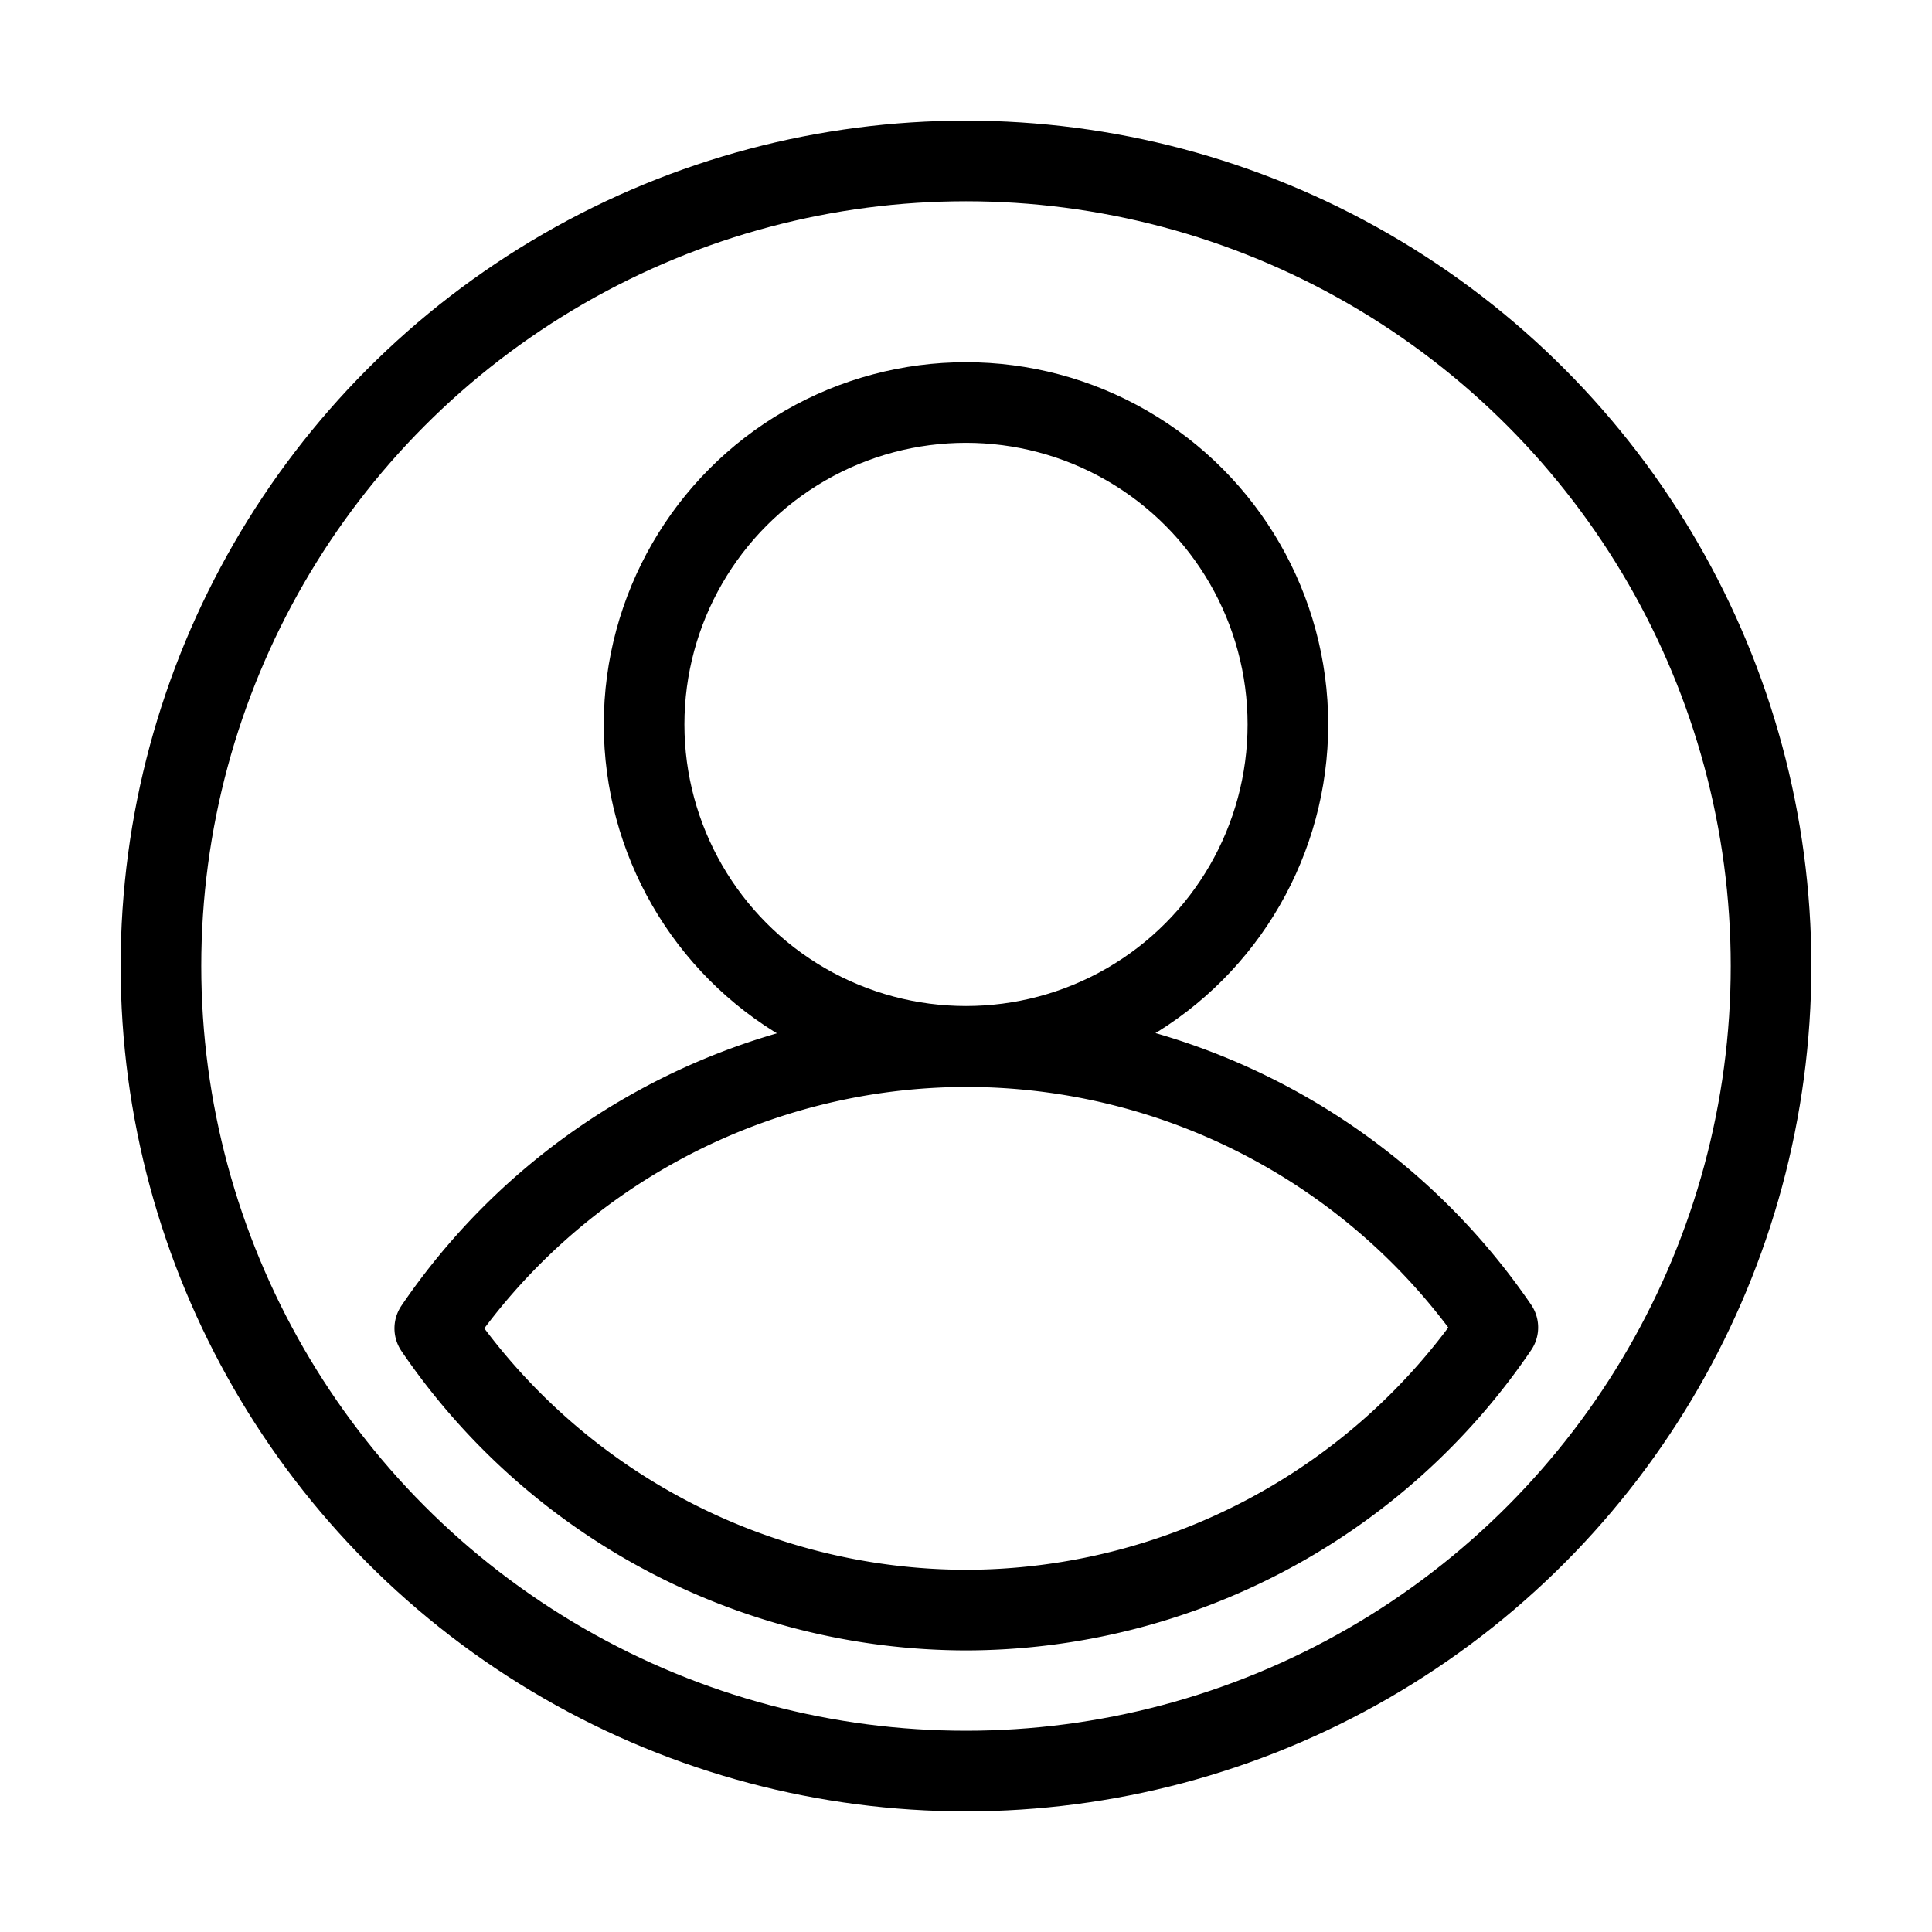 <?xml version="1.0" encoding="UTF-8" standalone="no"?>
<!-- Created with Inkscape (http://www.inkscape.org/) -->

<svg
   width="24"
   height="24"
   viewBox="0 0 6.35 6.35"
   version="1.1"
   id="svg5"
   inkscape:version="1.3.2 (091e20e, 2023-11-25, custom)"
   sodipodi:docname="user_o.svg"
   xmlns:inkscape="http://www.inkscape.org/namespaces/inkscape"
   xmlns:sodipodi="http://sodipodi.sourceforge.net/DTD/sodipodi-0.dtd"
   xmlns="http://www.w3.org/2000/svg"
   xmlns:svg="http://www.w3.org/2000/svg">
  <sodipodi:namedview
     id="namedview7"
     pagecolor="#ffffff"
     bordercolor="#000000"
     borderopacity="0.25"
     inkscape:showpageshadow="2"
     inkscape:pageopacity="0.0"
     inkscape:pagecheckerboard="false"
     inkscape:deskcolor="#d1d1d1"
     inkscape:document-units="px"
     showgrid="true"
     inkscape:zoom="32.816738"
     inkscape:cx="9.5073435"
     inkscape:cy="13.209722"
     inkscape:window-width="1920"
     inkscape:window-height="1001"
     inkscape:window-x="-9"
     inkscape:window-y="-9"
     inkscape:window-maximized="1"
     inkscape:current-layer="layer1">
    <inkscape:grid
       type="xygrid"
       id="grid132"
       empspacing="4"
       dotted="false"
       originx="0"
       originy="0"
       spacingy="0.265"
       spacingx="0.265"
       units="px"
       visible="true" />
  </sodipodi:namedview>
  <defs
     id="defs2" />
  <g
     inkscape:label="Vrstva 1"
     inkscape:groupmode="layer"
     id="layer1">
    <circle
       style="fill:none;stroke-width:0.265;stroke-linecap:round;stroke-linejoin:round;stroke:#000000;stroke-opacity:1"
       id="path1"
       cx="3.175"
       cy="3.175"
       r="2.646" />
    <path
       id="path4"
       style="fill:none;stroke:#000000;stroke-width:0.265;stroke-linecap:round;stroke-linejoin:round;stroke-opacity:1;stroke-dasharray:none"
       d="M 3.175 3.44 A 2.117 2.117 0 0 0 1.429 4.366 A 2.117 2.117 0 0 0 3.175 5.292 A 2.117 2.117 0 0 0 4.923 4.363 A 2.117 2.117 0 0 0 3.175 3.44 z " />
    <circle
       style="fill:none;stroke:#000000;stroke-width:0.265;stroke-linecap:round;stroke-linejoin:round;stroke-dasharray:none;stroke-opacity:1"
       id="path5"
       cx="3.175"
       cy="2.381"
       r="1.058" />
  </g>
</svg>
